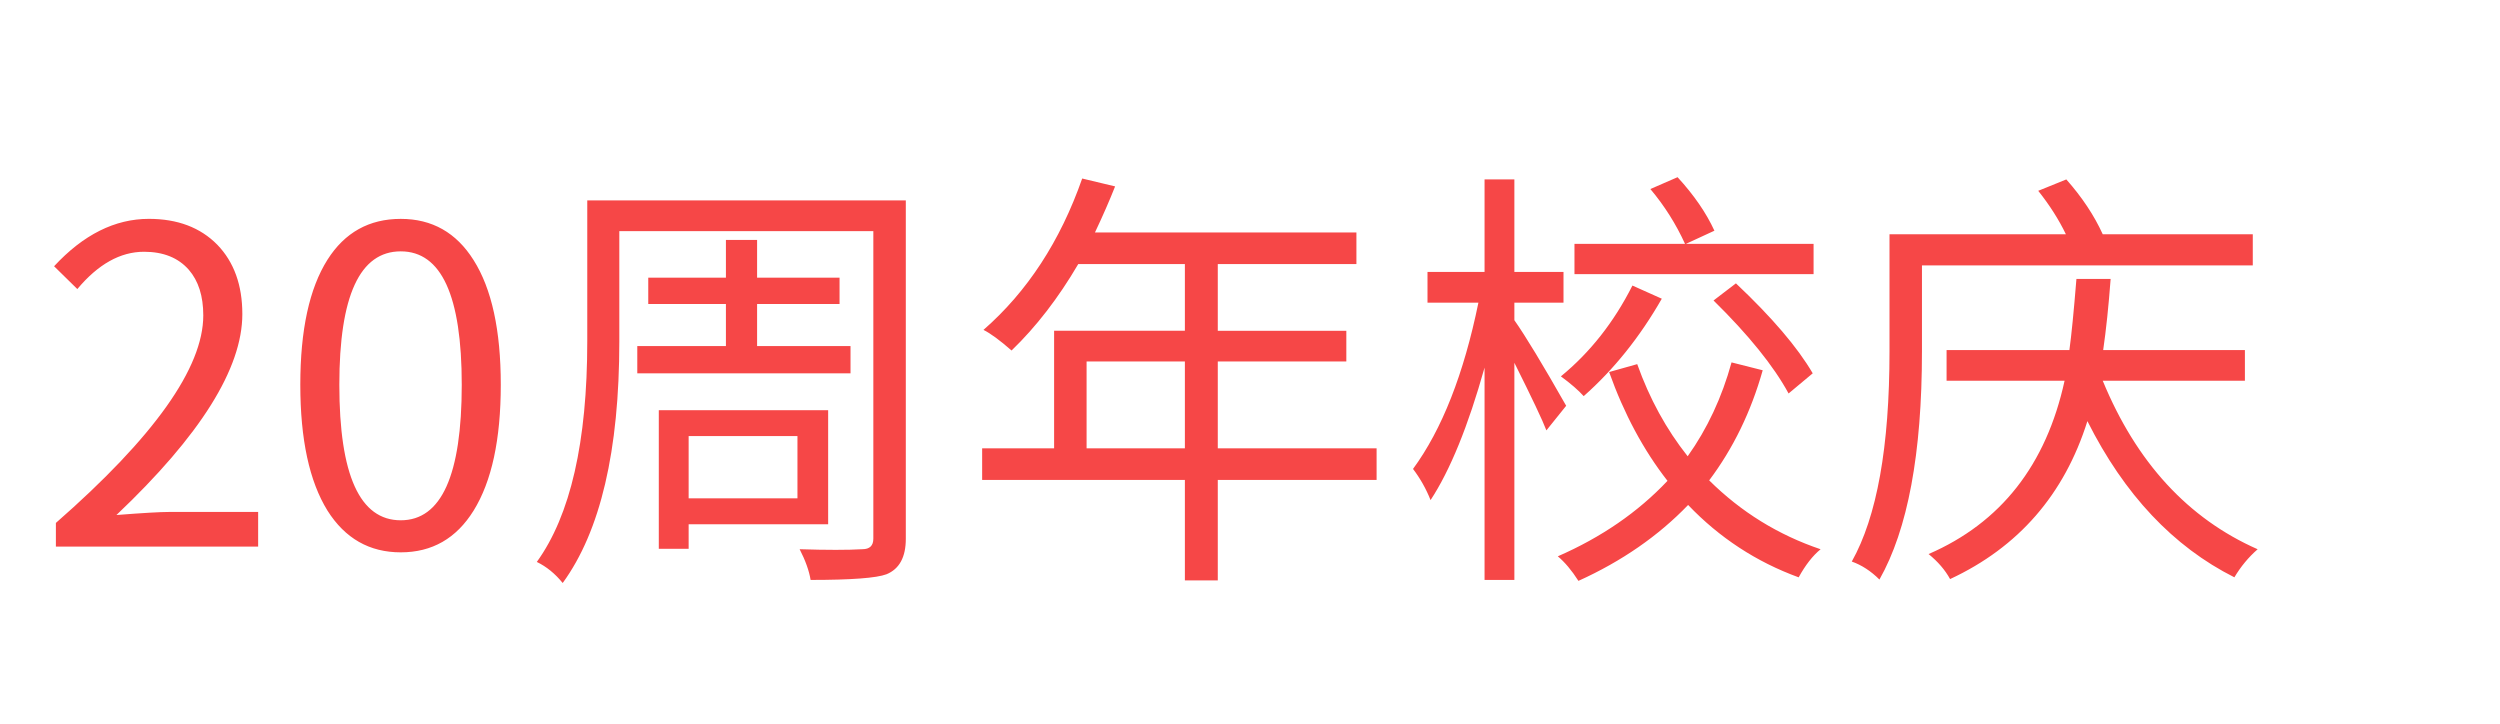 <svg version="1.1" x="0" y="0" width="100%" height="100%" viewBox="0 0 140032 40550.4" xmlns="http://www.w3.org/2000/svg">
  <path d="M 3129.2 29291.6 Q 11386.4 22066.4 11386.4 17666 Q 11386.4 16044.8 10575.2 15110 Q 9690.8 14102 8068.4 14102 Q 6077.6 14102 4331.6 16191.2 L 3029.6 14913.2 Q 5487.2 12258.8 8338.4 12258.8 Q 10746.8 12258.8 12172.4 13708.4 Q 13574 15159.2 13574 17591.6 Q 13574 22162.4 6521.6 28847.6 Q 8709.2 28676 9471.2 28676 L 14459.6 28676 L 14459.6 30616.4 L 3130.4 30616.4 L 3130.4 29290.4 L 3129.2 29291.6 Z M 18343.6 28601.6 Q 16820.8 26144 16820.8 21549.2 Q 16820.8 16954.4 18343.6 14546 Q 19793.2 12260 22447.6 12260 Q 25078 12260 26527.6 14570 Q 28050.4 16978.4 28050.4 21549.2 Q 28050.4 26144 26527.6 28601.6 Q 25078 30938 22447.6 30938 Q 19818.4 30938 18343.6 28601.6  Z M 25864 21549.2 Q 25864 14079.2 22447.6 14079.2 Q 19007.2 14079.2 19007.2 21549.2 Q 19007.2 29142.8 22447.6 29142.8 Q 25864 29142.8 25864 21549.2  Z M 40660.8 19385.6 L 40660.8 17027.6 L 36310.8 17027.6 L 36310.8 15552.8 L 40660.8 15552.8 L 40660.8 13439.6 L 42406.8 13439.6 L 42406.8 15552.8 L 47025.6 15552.8 L 47025.6 17027.6 L 42406.8 17027.6 L 42406.8 19385.6 L 47640 19385.6 L 47640 20910.8 L 35696.4 20910.8 L 35696.4 19385.6 L 40660.8 19385.6 Z M 38572.8 24424.4 L 38572.8 27914 L 44667.6 27914 L 44667.6 24424.4 L 38572.8 24424.4 Z M 38572.8 29364.8 L 38572.8 30741.2 L 36901.2 30741.2 L 36901.2 22974.8 L 46387.2 22974.8 L 46387.2 29364.8 L 38572.8 29364.8 Z M 50737.2 30176 Q 50737.2 31722.8 49656 32165.6 Q 48820.8 32483.6 45404.4 32483.6 Q 45280.8 31721.6 44790 30762.8 Q 47074.8 30836 48303.6 30762.8 Q 48918 30762.8 48918 30173.6 L 48918 12945.2 L 34689.6 12945.2 L 34689.6 19114.4 Q 34689.6 28305.2 31518 32655.2 Q 30879.6 31868 30068.4 31475.6 Q 32894.4 27567.2 32894.4 19114.4 L 32894.4 11224.4 L 50737.2 11224.4 L 50737.2 30173.6 L 50737.2 30176 Z M 66368.4 25112 L 66368.4 20246 L 60862.8 20246 L 60862.8 25112 L 66368.4 25112 Z M 77107.2 26882 L 68211.6 26882 L 68211.6 32511.2 L 66368.4 32511.2 L 66368.4 26882 L 55012.8 26882 L 55012.8 25112 L 59043.6 25112 L 59043.6 18526.4 L 66368.4 18526.4 L 66368.4 14790.8 L 60396 14790.8 Q 58725.6 17642 56660.4 19632.8 Q 55677.6 18772.4 55087.2 18478.4 Q 58773.6 15258.8 60616.8 9999.2 L 62460 10440.8 Q 61994.4 11621.6 61330.8 13022 L 75976.8 13022 L 75976.8 14792 L 68211.6 14792 L 68211.6 18527.6 L 75411.6 18527.6 L 75411.6 20247.2 L 68211.6 20247.2 L 68211.6 25113.2 L 77107.2 25113.2 L 77107.2 26883.2 L 77107.2 26882 Z M 101586 15354.8 L 88190.4 15354.8 L 88190.4 13660.4 L 94383.6 13660.4 Q 93621.6 11988.8 92442 10588.4 L 93964.8 9924.8 Q 95341.2 11423.6 96028.8 12922.4 L 94431.6 13660.4 L 101583.6 13660.4 L 101583.6 15354.8 L 101586 15354.8 Z M 97234.8 15872 Q 100257.6 18723.2 101535.6 20910.8 L 100183.2 22040 Q 98930.4 19731.2 95979.6 16830.8 L 97233.6 15872 L 97234.8 15872 Z M 93081.6 16732.4 Q 91238.4 19952 88707.6 22188.8 Q 88264.8 21695.6 87429.6 21081.2 Q 89887.2 19066.4 91436.4 15994.4 L 93082.8 16732.4 L 93081.6 16732.4 Z M 86617.2 24105.2 Q 86299.2 23268.8 84824.4 20320.4 L 84824.4 32484.8 L 83154 32484.8 L 83154 20590.4 Q 81776.4 25505.6 80130 28012.4 Q 79761.6 27077.6 79147.2 26266.4 Q 81580.8 22949.6 82809.6 16953.2 L 79958.4 16953.2 L 79958.4 15233.6 L 83154 15233.6 L 83154 10048.4 L 84824.4 10048.4 L 84824.4 15233.6 L 87576 15233.6 L 87576 16953.2 L 84824.4 16953.2 L 84824.4 17936 Q 85759.2 19264.4 87726 22728.8 L 86618.4 24106.4 L 86617.2 24105.2 Z M 98734.8 20738 Q 97750.8 24227.6 95736 26907.2 Q 98414.4 29561.6 101977.2 30765.2 Q 101314.8 31306.4 100748.4 32338.4 Q 97185.6 31036.4 94556.4 28284.8 Q 92049.6 30890 88412.4 32536.4 Q 87846 31652 87256.8 31161.2 Q 90918 29564 93400.8 26933.6 Q 91384.8 24352.4 90132 20838.8 L 91705.2 20396 Q 92737.2 23296.4 94531.2 25557.2 Q 96177.6 23247.2 96988.8 20298.8 L 98734.8 20740.4 L 98734.8 20738 Z M 107654.4 14864 L 107654.4 19682 Q 107654.4 28258.4 105272.4 32462 Q 104558.4 31750.4 103723.2 31454 Q 105836.4 27694.4 105836.4 19683.2 L 105836.4 13121.6 L 115716 13121.6 Q 115125.6 11892.8 114166.8 10688 L 115740 10049.6 Q 117066 11548.4 117780 13121.6 L 126184.8 13121.6 L 126184.8 14865.2 L 107653.2 14865.2 L 107654.4 14864 Z M 117781.2 21328.4 Q 120607.2 28184 126457.2 30765.2 Q 125695.2 31428.8 125154 32337.2 Q 120018 29756 116920.8 23588 Q 114980.4 29756 109230 32435.6 Q 108811.2 31672.4 108025.2 31034 Q 114096 28404.8 115642.8 21326 L 109033.2 21326 L 109033.2 19606.4 L 115912.8 19606.4 Q 116085.6 18352.4 116306.4 15624.8 L 118222.8 15624.8 Q 118051.2 17910.8 117805.2 19606.4 L 125743.2 19606.4 L 125743.2 21326 L 117781.2 21326 L 117781.2 21328.4 Z " fill-rule="nonzero" style="fill:#f64747;;fill-opacity:1;"/>
</svg>
